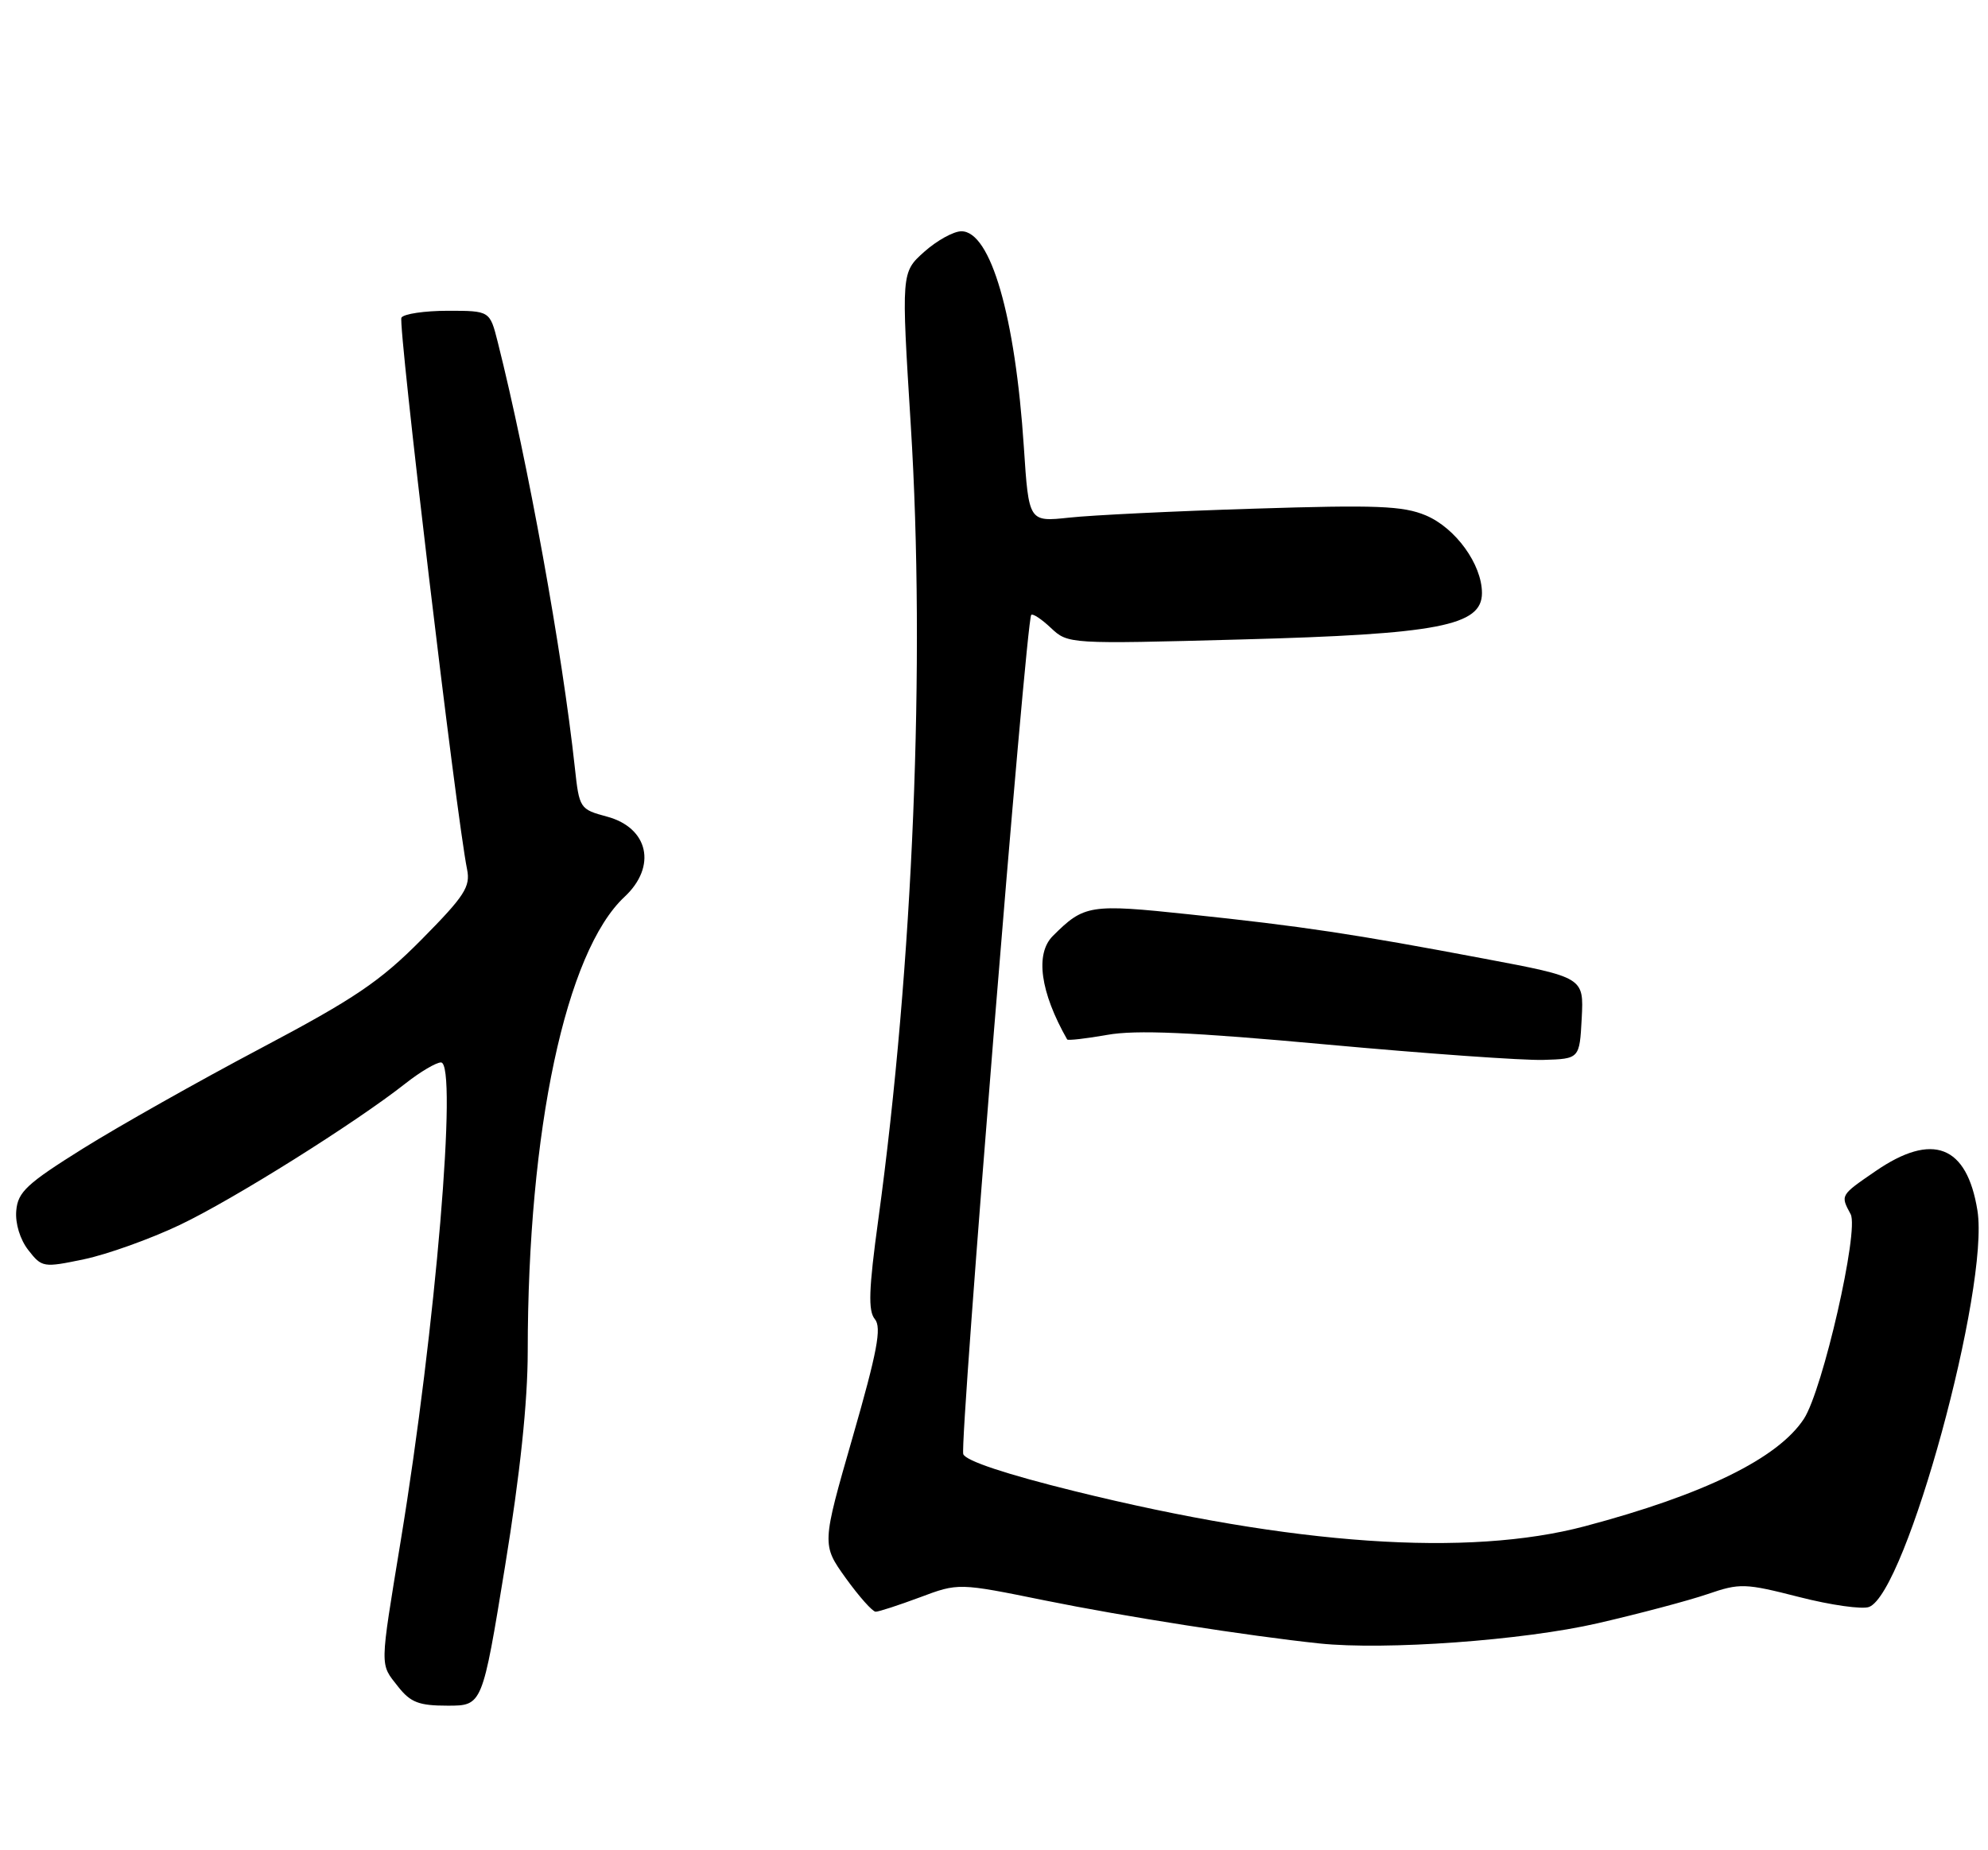 <?xml version="1.0" encoding="UTF-8" standalone="no"?>
<!DOCTYPE svg PUBLIC "-//W3C//DTD SVG 1.1//EN" "http://www.w3.org/Graphics/SVG/1.1/DTD/svg11.dtd" >
<svg xmlns="http://www.w3.org/2000/svg" xmlns:xlink="http://www.w3.org/1999/xlink" version="1.1" viewBox="0 0 275 256">
 <g >
 <path fill="currentColor"
d=" M 69.86 216.73 C 71.95 203.91 73.00 193.95 73.00 186.98 C 73.01 156.34 78.27 131.66 86.40 124.08 C 90.89 119.89 89.72 114.54 83.97 112.99 C 80.21 111.98 80.13 111.86 79.52 106.23 C 77.77 90.11 73.03 63.93 68.85 47.32 C 67.76 43.00 67.76 43.00 61.94 43.00 C 58.74 43.00 55.85 43.43 55.53 43.95 C 55.02 44.78 63.12 112.96 64.61 120.28 C 65.10 122.69 64.27 123.97 58.34 129.97 C 52.57 135.80 49.08 138.16 36.00 145.08 C 27.47 149.59 16.45 155.81 11.50 158.90 C 3.71 163.77 2.47 164.92 2.25 167.51 C 2.09 169.27 2.78 171.52 3.92 172.97 C 5.80 175.38 5.99 175.41 11.64 174.23 C 14.83 173.56 20.78 171.43 24.86 169.49 C 32.23 165.99 49.17 155.37 56.14 149.87 C 58.15 148.29 60.34 147.00 61.00 147.00 C 63.35 147.00 60.26 183.82 55.44 213.14 C 52.50 231.10 52.52 230.11 55.07 233.37 C 56.80 235.56 57.95 236.00 61.93 236.00 C 66.72 236.00 66.72 236.00 69.86 216.73 Z  M 221.00 224.60 C 226.78 223.27 233.62 221.45 236.22 220.56 C 240.68 219.03 241.37 219.05 248.89 220.97 C 253.26 222.09 257.61 222.70 258.55 222.34 C 263.69 220.37 275.23 178.12 273.54 167.50 C 272.09 158.45 267.33 156.61 259.43 162.05 C 254.54 165.41 254.58 165.35 256.00 168.00 C 257.19 170.23 252.14 192.33 249.53 196.32 C 245.94 201.79 235.72 206.80 219.25 211.17 C 203.07 215.46 178.99 213.81 148.65 206.32 C 139.21 203.99 133.60 202.13 133.25 201.20 C 132.70 199.78 141.92 85.92 142.65 85.08 C 142.85 84.85 144.08 85.66 145.38 86.89 C 147.74 89.11 147.89 89.12 171.63 88.48 C 199.00 87.75 205.00 86.59 205.00 82.05 C 204.99 78.08 201.35 73.05 197.23 71.31 C 194.08 69.99 190.41 69.84 173.50 70.38 C 162.50 70.72 150.98 71.28 147.90 71.62 C 142.31 72.22 142.31 72.22 141.63 61.86 C 140.44 43.74 137.04 32.00 132.99 32.00 C 131.91 32.00 129.60 33.28 127.85 34.84 C 124.67 37.69 124.67 37.69 125.99 58.87 C 128.03 91.52 126.32 133.49 121.49 168.78 C 120.17 178.41 120.07 181.38 121.02 182.52 C 121.98 183.68 121.36 186.98 117.95 198.84 C 113.67 213.71 113.67 213.71 117.00 218.36 C 118.84 220.91 120.70 223.00 121.13 223.00 C 121.57 223.00 124.32 222.10 127.25 221.01 C 132.58 219.01 132.58 219.01 144.54 221.44 C 155.52 223.67 172.67 226.35 182.50 227.39 C 191.67 228.35 210.69 226.97 221.00 224.60 Z  M 218.80 140.87 C 219.09 135.24 219.09 135.24 205.30 132.64 C 187.25 129.23 180.18 128.16 164.50 126.51 C 150.74 125.05 149.97 125.18 145.64 129.50 C 143.16 131.98 143.90 137.28 147.62 143.82 C 147.72 143.99 150.21 143.71 153.15 143.19 C 157.15 142.47 164.83 142.81 183.50 144.52 C 197.25 145.78 210.75 146.74 213.50 146.65 C 218.50 146.50 218.50 146.50 218.80 140.87 Z "/>
</g>
</svg>